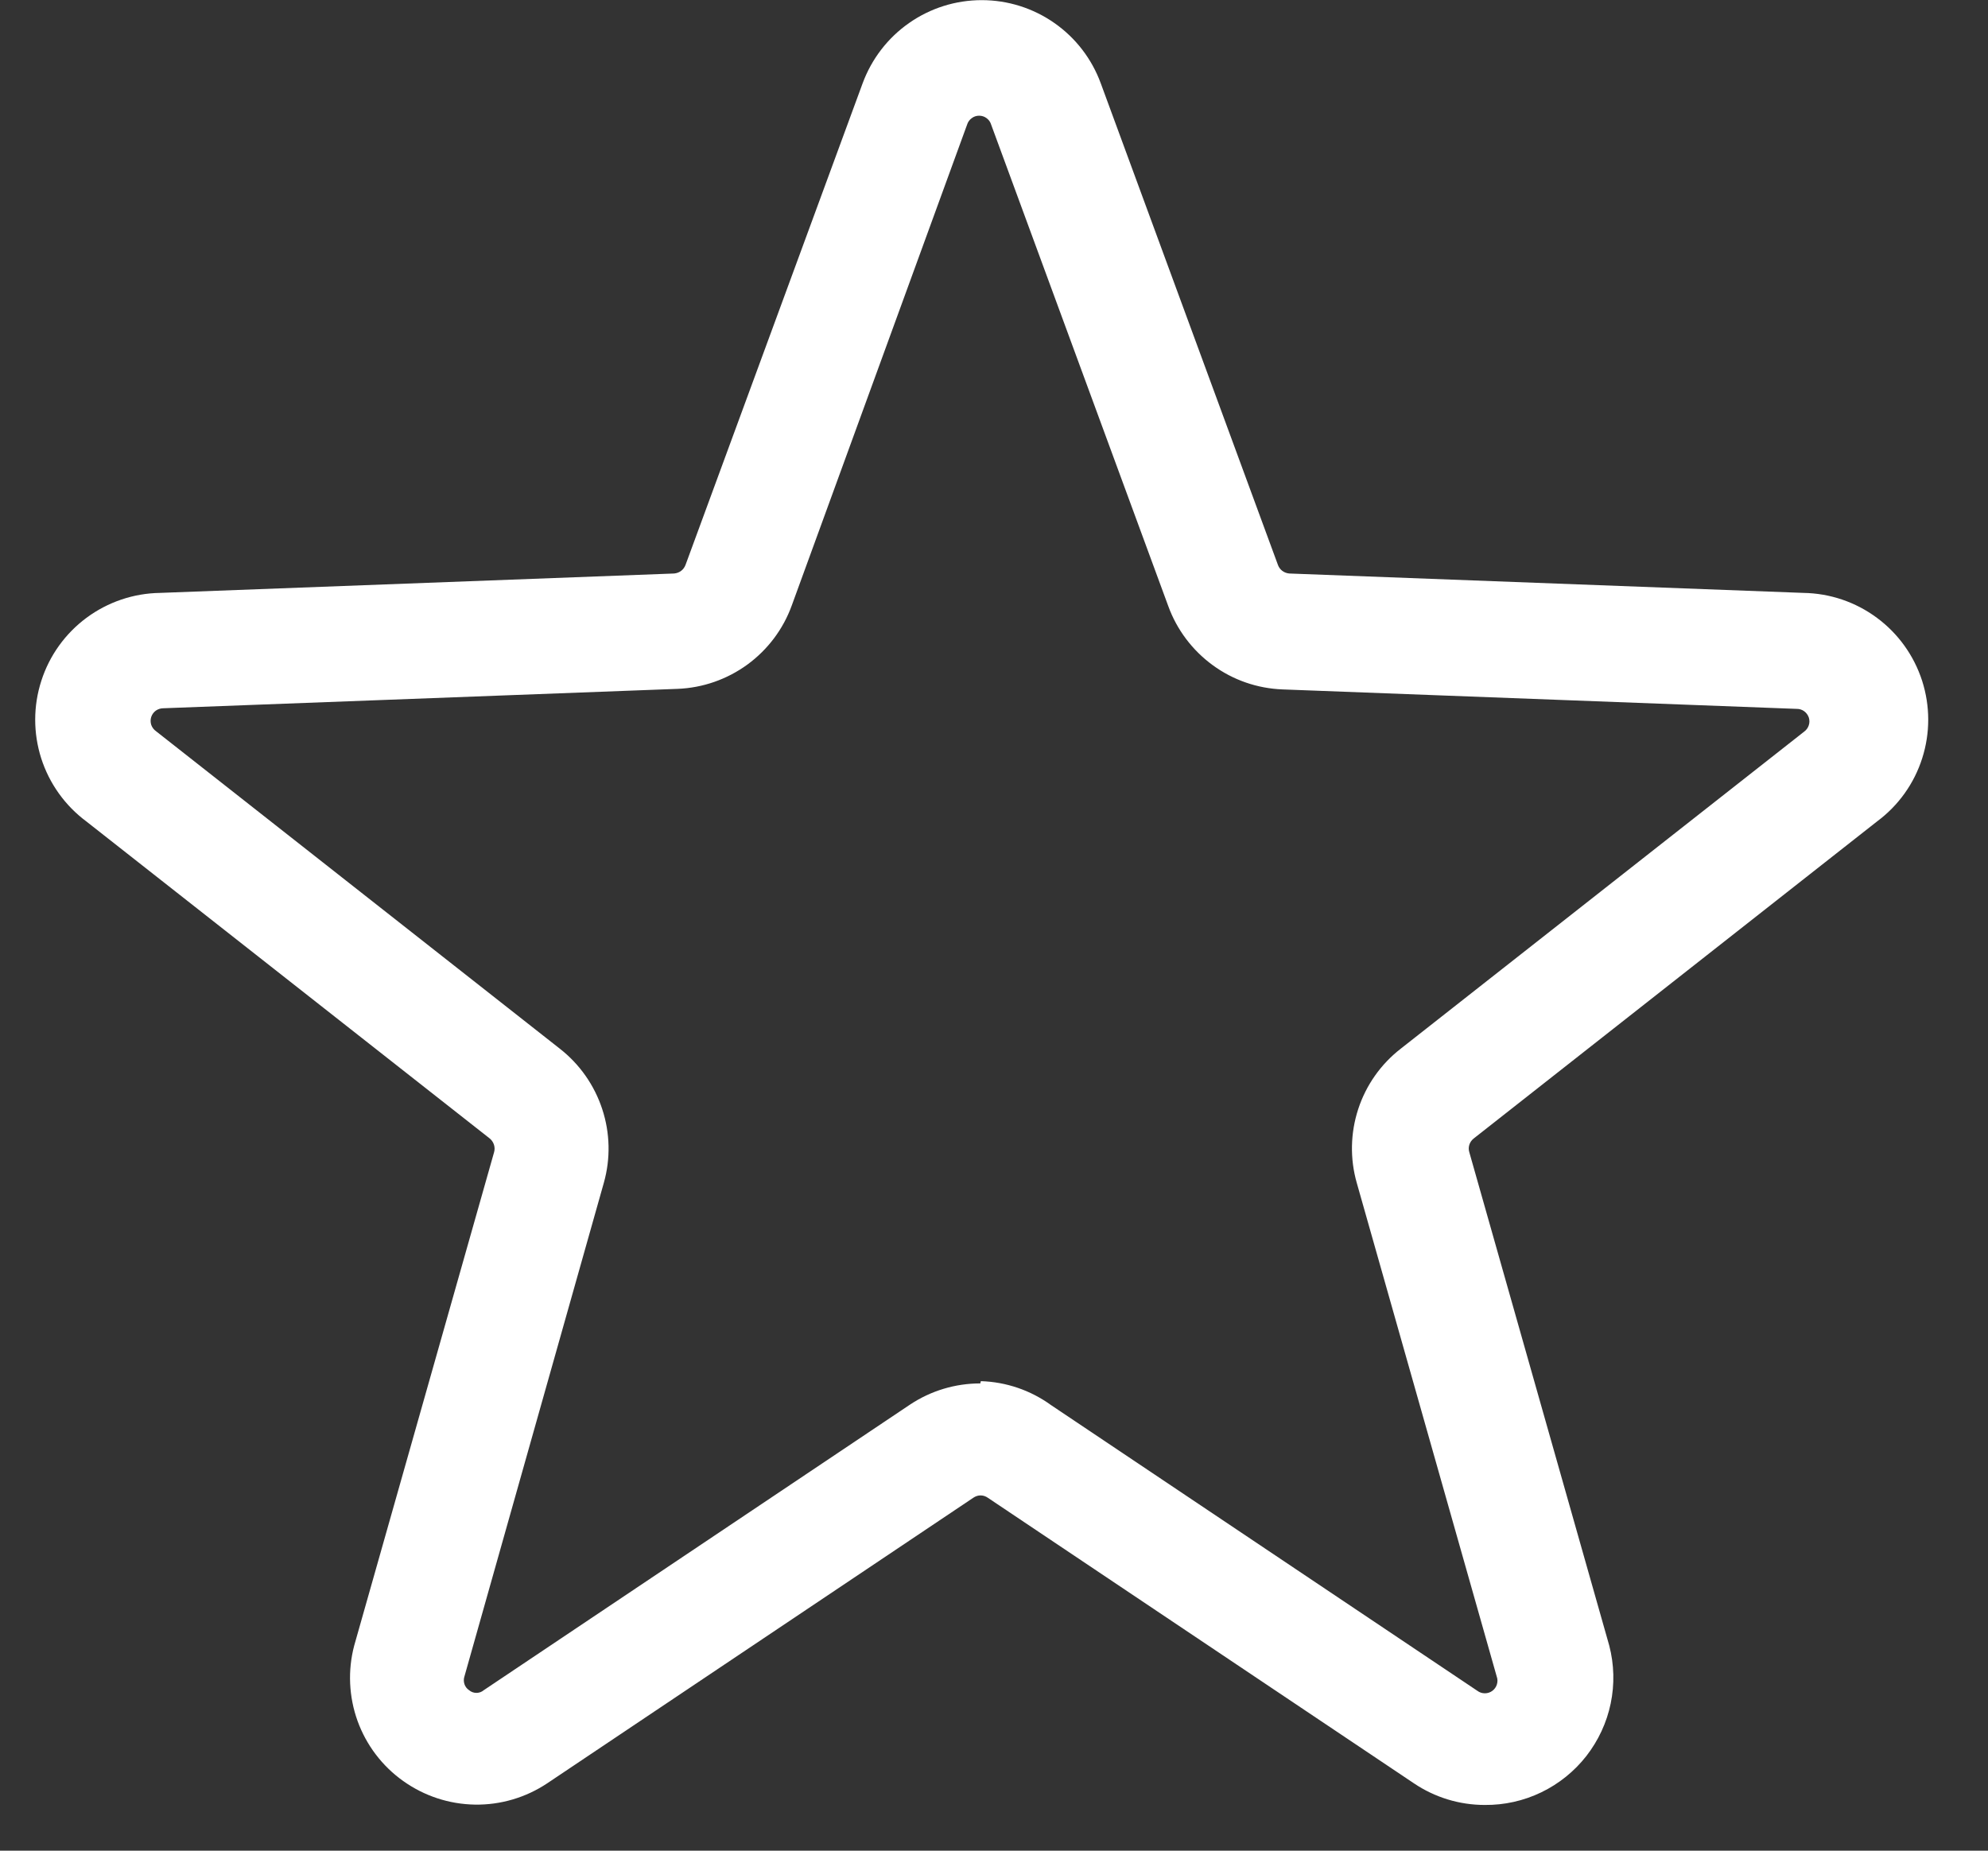 <svg width="29" height="27" viewBox="0 0 29 27" fill="none" xmlns="http://www.w3.org/2000/svg">
<rect x="0" y="0" width="29" height="27" fill="#333333" stroke="none"/>
<path d="M21.658 26.333C21.29 26.333 20.93 26.223 20.625 26.017L14.408 21.85C14.378 21.829 14.341 21.817 14.304 21.817C14.267 21.817 14.231 21.829 14.2 21.85L7.983 26.017C7.671 26.225 7.303 26.334 6.928 26.328C6.552 26.322 6.188 26.202 5.882 25.984C5.576 25.767 5.344 25.461 5.216 25.108C5.089 24.755 5.071 24.371 5.167 24.008L7.208 16.808C7.218 16.772 7.217 16.734 7.205 16.698C7.193 16.663 7.171 16.631 7.142 16.608L1.258 11.983C0.949 11.753 0.719 11.431 0.601 11.063C0.484 10.695 0.484 10.3 0.603 9.932C0.721 9.564 0.952 9.243 1.262 9.013C1.573 8.783 1.947 8.656 2.333 8.65L9.833 8.367C9.87 8.364 9.906 8.351 9.935 8.329C9.965 8.307 9.987 8.276 10 8.242L12.583 1.217C12.714 0.861 12.95 0.553 13.261 0.336C13.572 0.118 13.942 0.002 14.321 0.002C14.7 0.002 15.07 0.118 15.381 0.336C15.692 0.553 15.928 0.861 16.058 1.217L18.642 8.242C18.654 8.276 18.677 8.307 18.706 8.329C18.736 8.351 18.771 8.364 18.808 8.367L26.308 8.65C26.695 8.656 27.069 8.783 27.379 9.013C27.69 9.243 27.92 9.564 28.039 9.932C28.157 10.3 28.158 10.695 28.04 11.063C27.923 11.431 27.693 11.753 27.383 11.983L21.5 16.608C21.47 16.631 21.447 16.662 21.435 16.698C21.423 16.734 21.422 16.772 21.433 16.808L23.475 24.008C23.547 24.285 23.554 24.573 23.496 24.853C23.438 25.132 23.316 25.394 23.141 25.619C22.965 25.844 22.74 26.025 22.483 26.149C22.226 26.273 21.944 26.336 21.658 26.333V26.333ZM14.308 20.15C14.677 20.161 15.034 20.283 15.333 20.5L21.55 24.667C21.581 24.691 21.62 24.704 21.66 24.704C21.699 24.704 21.738 24.692 21.77 24.668C21.801 24.645 21.825 24.612 21.836 24.574C21.848 24.536 21.847 24.495 21.833 24.458L19.792 17.258C19.691 16.905 19.699 16.53 19.813 16.181C19.927 15.832 20.143 15.525 20.433 15.3L26.317 10.675C26.349 10.652 26.373 10.62 26.385 10.583C26.398 10.546 26.398 10.506 26.386 10.468C26.373 10.431 26.35 10.399 26.318 10.376C26.286 10.353 26.248 10.341 26.208 10.342L18.708 10.058C18.341 10.044 17.986 9.921 17.69 9.704C17.393 9.487 17.167 9.187 17.042 8.842L14.458 1.817C14.447 1.779 14.423 1.747 14.392 1.724C14.361 1.7 14.322 1.688 14.283 1.688C14.244 1.688 14.206 1.7 14.175 1.724C14.143 1.747 14.12 1.779 14.108 1.817L11.55 8.833C11.425 9.179 11.199 9.479 10.902 9.696C10.605 9.912 10.251 10.036 9.883 10.05L2.383 10.333C2.344 10.333 2.306 10.345 2.274 10.367C2.242 10.39 2.218 10.423 2.206 10.46C2.194 10.497 2.194 10.537 2.206 10.575C2.219 10.612 2.243 10.644 2.275 10.667L8.167 15.3C8.456 15.526 8.671 15.833 8.785 16.181C8.9 16.53 8.908 16.905 8.808 17.258L6.775 24.458C6.763 24.494 6.763 24.533 6.775 24.57C6.787 24.606 6.81 24.637 6.842 24.658C6.872 24.684 6.91 24.698 6.95 24.698C6.99 24.698 7.028 24.684 7.058 24.658L13.275 20.492C13.579 20.29 13.935 20.183 14.3 20.183L14.308 20.15Z" fill="white"/>
</svg>
